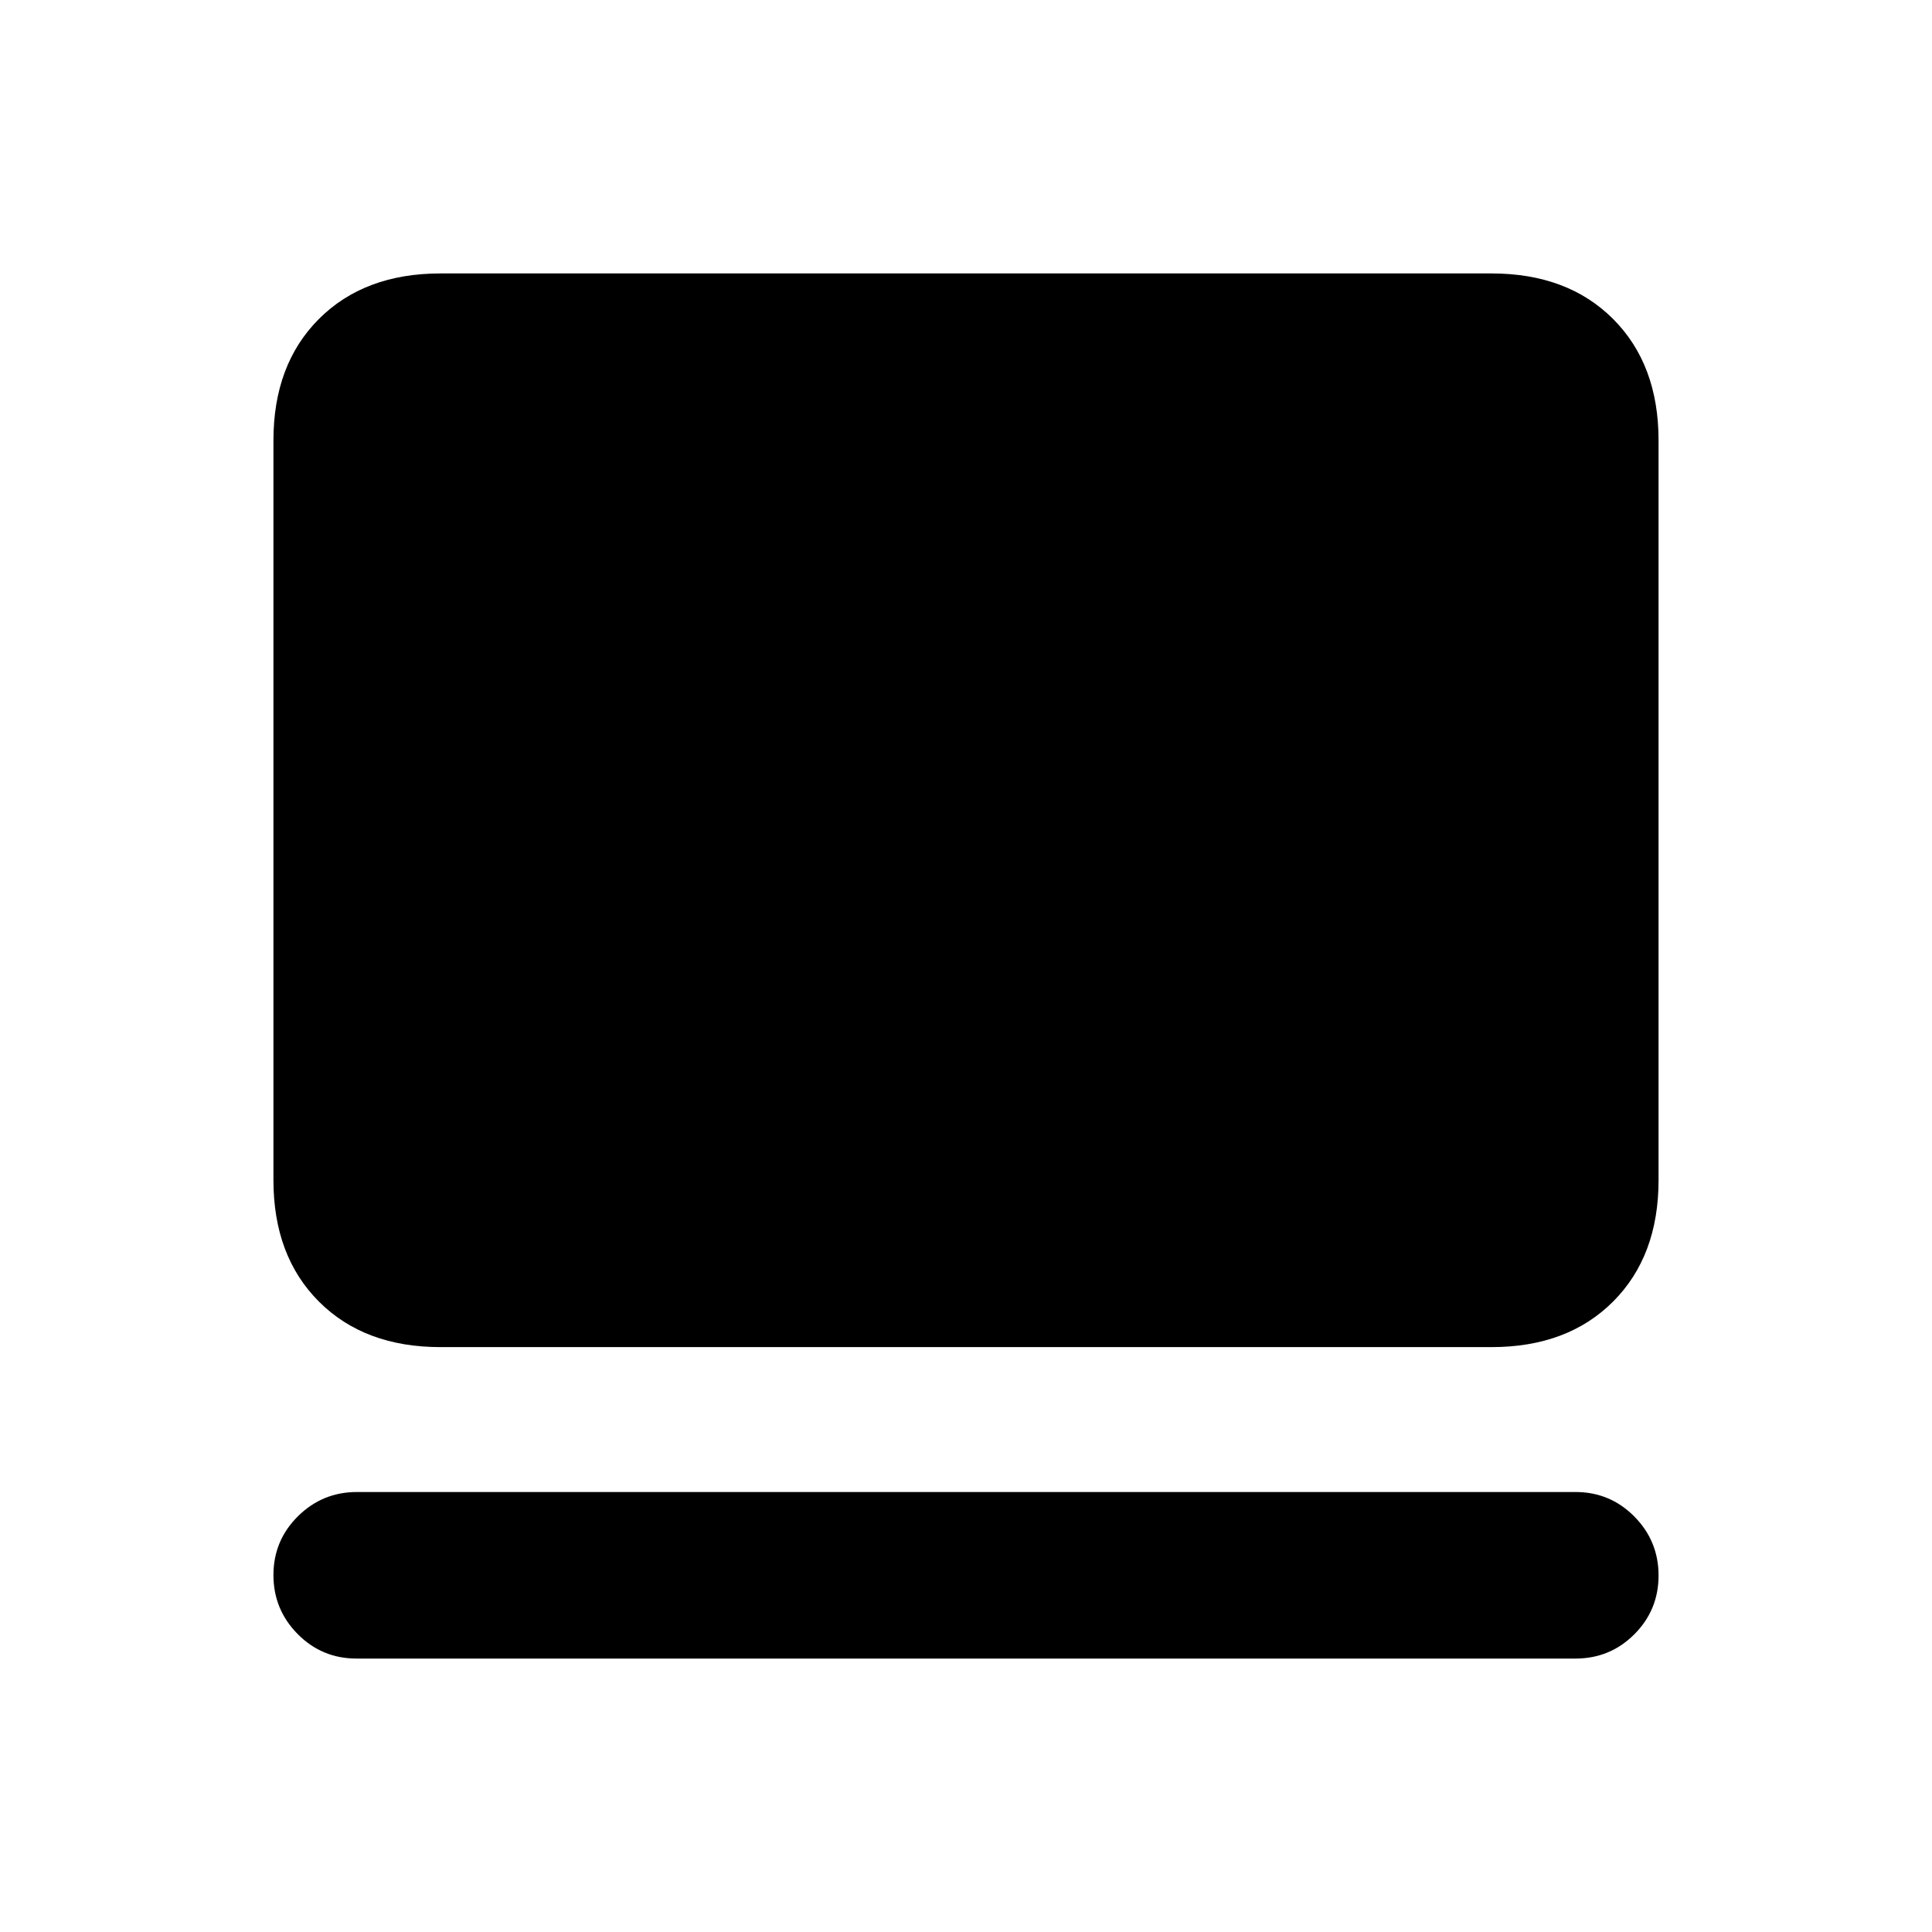 <svg xmlns="http://www.w3.org/2000/svg" height="20" viewBox="0 -960 960 960" width="20"><path d="M782.87-135.87H177.13q-17.15 0-29.21-12.17-12.05-12.18-12.05-29.33t12.17-29.21q12.18-12.05 29.33-12.05h605.5q17.15 0 29.21 12.17 12.05 12.18 12.05 29.33t-12.05 29.21q-12.06 12.05-29.21 12.05Zm-564-154.76q-37.78 0-60.39-22.61t-22.61-60.39v-367.5q0-37.78 22.61-60.39t60.39-22.61h522.26q37.78 0 60.39 22.61t22.61 60.39v367.5q0 37.78-22.61 60.39t-60.39 22.61H218.87Z"/></svg>